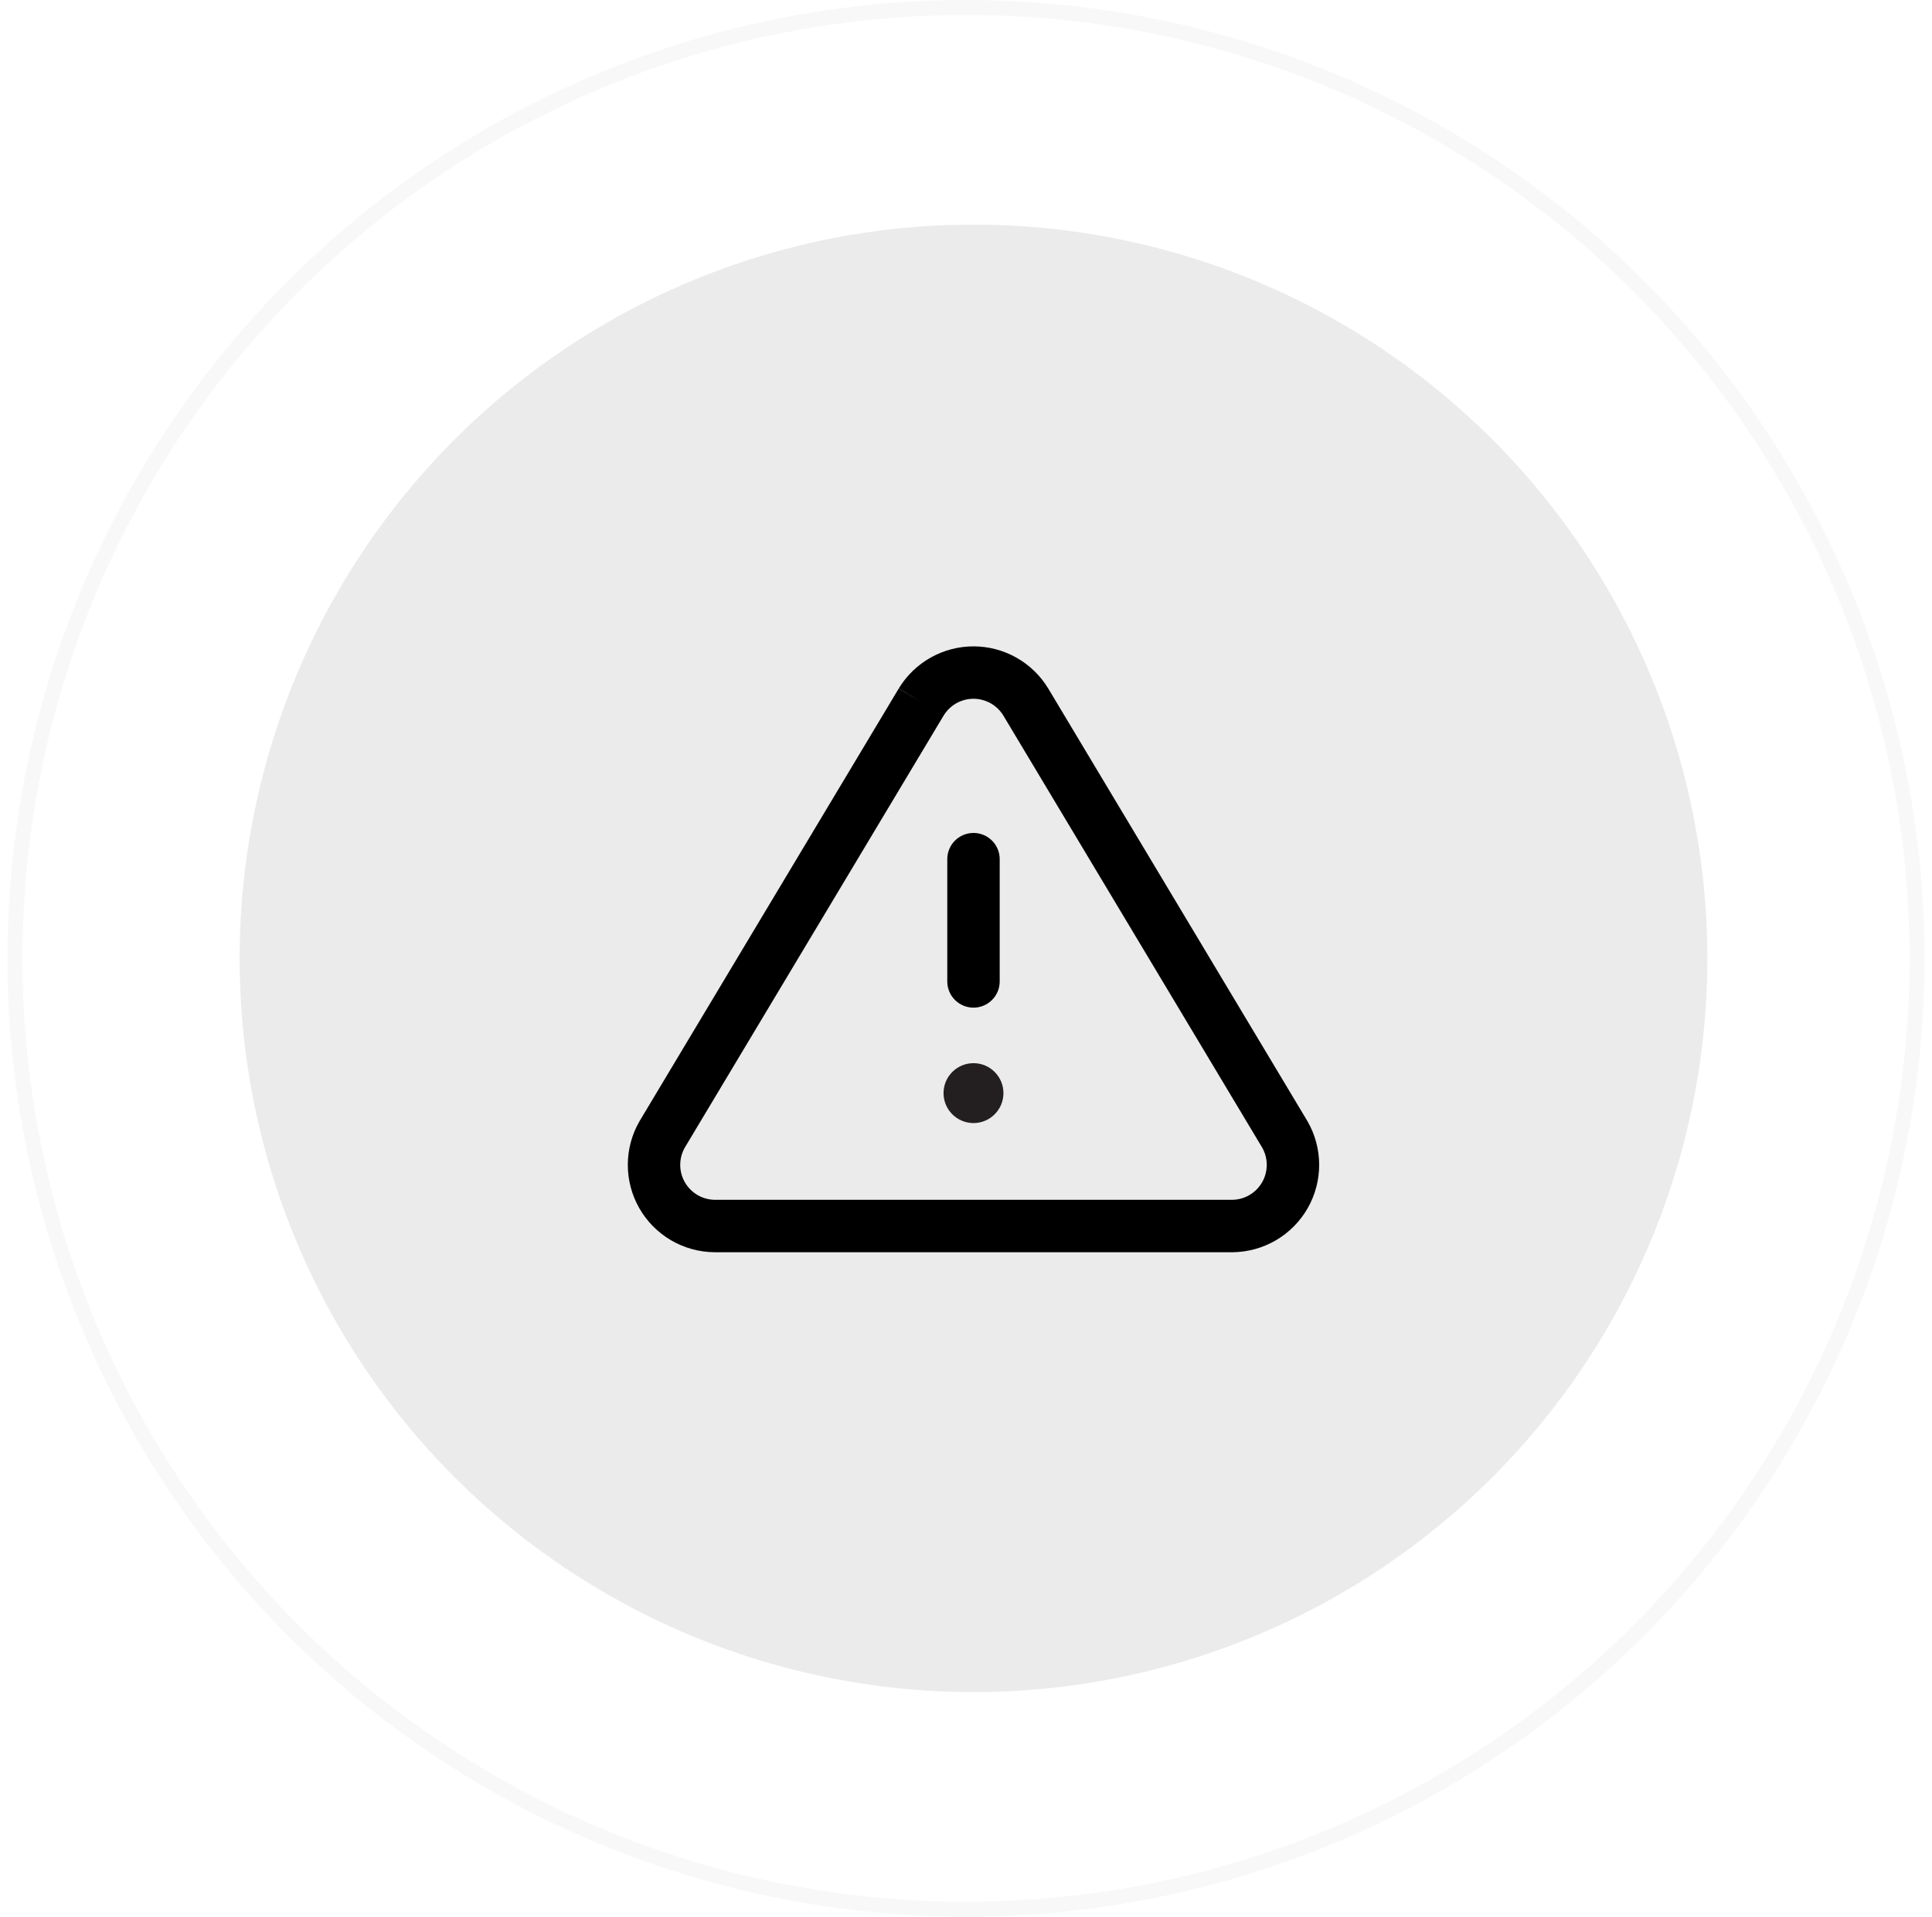 <svg width="129" height="128" viewBox="0 0 129 128" fill="none" xmlns="http://www.w3.org/2000/svg">
<circle opacity="0.08" cx="65" cy="64" r="49" fill="black"/>
<circle opacity="0.03" cx="64.5" cy="64" r="63.5" stroke="black"/>
<path fill-rule="evenodd" clip-rule="evenodd" d="M62.138 43.916C63.012 43.424 63.997 43.165 65 43.165C66.003 43.165 66.988 43.424 67.862 43.916C68.735 44.407 69.468 45.116 69.987 45.973L69.993 45.982L87.285 74.851L87.3 74.875C87.809 75.757 88.079 76.757 88.081 77.776C88.084 78.794 87.82 79.796 87.316 80.681C86.811 81.566 86.084 82.303 85.206 82.82C84.329 83.336 83.331 83.614 82.312 83.625L82.293 83.625L47.688 83.625C46.669 83.614 45.672 83.336 44.794 82.82C43.916 82.303 43.188 81.566 42.684 80.681C42.18 79.796 41.916 78.794 41.919 77.776C41.922 76.757 42.191 75.757 42.7 74.875L42.715 74.851L60.008 45.982L61.509 46.881L60.013 45.973C60.532 45.116 61.265 44.407 62.138 43.916ZM63.007 47.785C63.006 47.786 63.006 47.787 63.005 47.788L45.725 76.636C45.526 76.986 45.42 77.382 45.419 77.785C45.417 78.193 45.523 78.594 45.725 78.947C45.927 79.301 46.218 79.596 46.569 79.803C46.917 80.008 47.313 80.119 47.718 80.125H82.282C82.686 80.119 83.083 80.008 83.431 79.803C83.782 79.596 84.073 79.301 84.275 78.947C84.477 78.594 84.582 78.193 84.581 77.785C84.58 77.382 84.475 76.986 84.275 76.636L66.995 47.788C66.994 47.787 66.993 47.786 66.993 47.785C66.785 47.444 66.493 47.161 66.145 46.965C65.795 46.769 65.401 46.665 65 46.665C64.599 46.665 64.205 46.769 63.855 46.965C63.507 47.161 63.215 47.444 63.007 47.785Z" fill="black"/>
<path fill-rule="evenodd" clip-rule="evenodd" d="M65 55.625C65.966 55.625 66.75 56.408 66.75 57.375V65.542C66.75 66.508 65.966 67.292 65 67.292C64.034 67.292 63.25 66.508 63.25 65.542V57.375C63.25 56.408 64.034 55.625 65 55.625Z" fill="black"/>
<path fill-rule="evenodd" clip-rule="evenodd" d="M65 71C63.896 71 63 71.896 63 73C63 74.104 63.896 75 65 75C66.104 75 67 74.104 67 73C67 71.896 66.104 71 65 71Z" fill="#231F20"/>
</svg>
